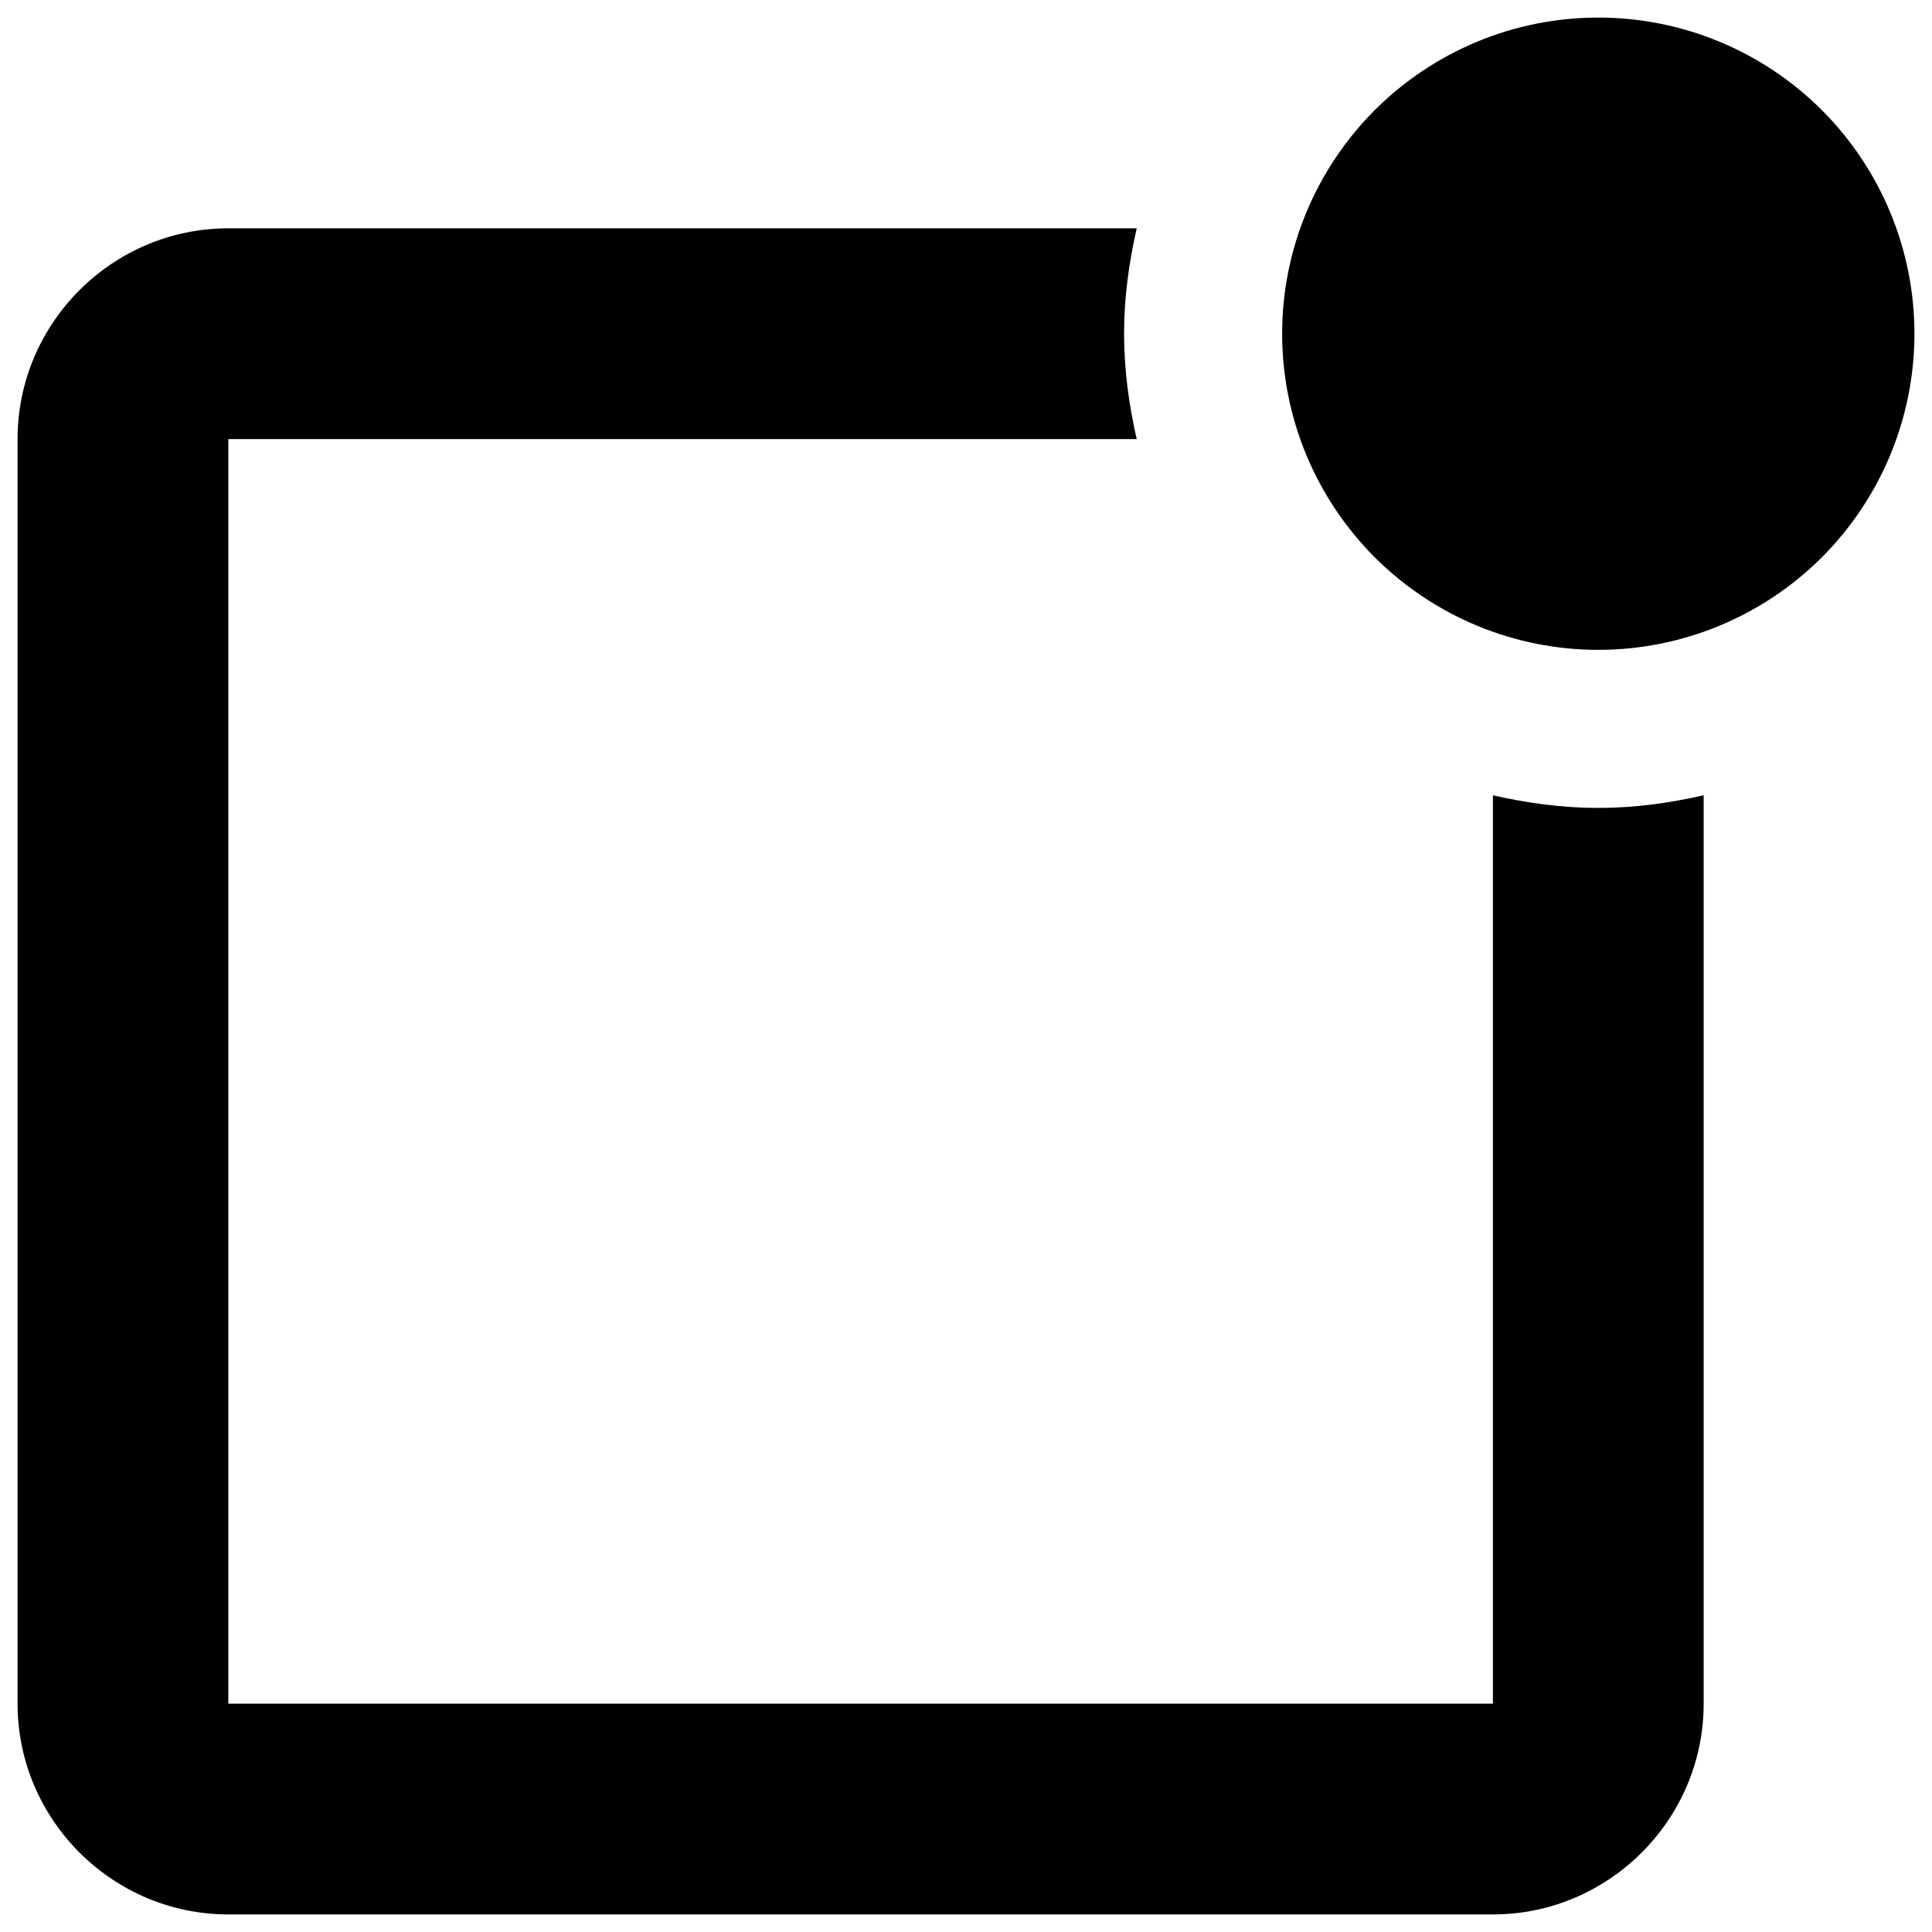 <svg width="22" height="22" viewBox="0 0 22 22" fill="none" xmlns="http://www.w3.org/2000/svg">
    <path d="M17 9.056V19.4H2.6V5H12.944C12.856 4.614 12.8 4.214 12.8 3.8C12.8 3.386 12.856 2.986 12.944 2.6H2.6C1.278 2.6 0.2 3.68 0.2 5V19.4C0.2 20.72 1.28 21.8 2.6 21.8H17C18.32 21.8 19.4 20.72 19.4 19.4V9.056C19.014 9.144 18.614 9.2 18.2 9.2C17.786 9.2 17.386 9.144 17 9.056ZM18.2 0.2C17.727 0.2 17.259 0.293 16.822 0.474C16.386 0.655 15.989 0.92 15.654 1.254C15.32 1.589 15.055 1.986 14.874 2.422C14.693 2.859 14.6 3.327 14.6 3.8C14.6 4.273 14.693 4.741 14.874 5.178C15.055 5.614 15.32 6.011 15.654 6.346C15.989 6.68 16.386 6.945 16.822 7.126C17.259 7.307 17.727 7.4 18.2 7.4C19.155 7.4 20.07 7.021 20.746 6.346C21.421 5.67 21.8 4.755 21.8 3.8C21.8 2.845 21.421 1.93 20.746 1.254C20.07 0.579 19.155 0.2 18.2 0.2Z"
            fill="#000" />
</svg>
